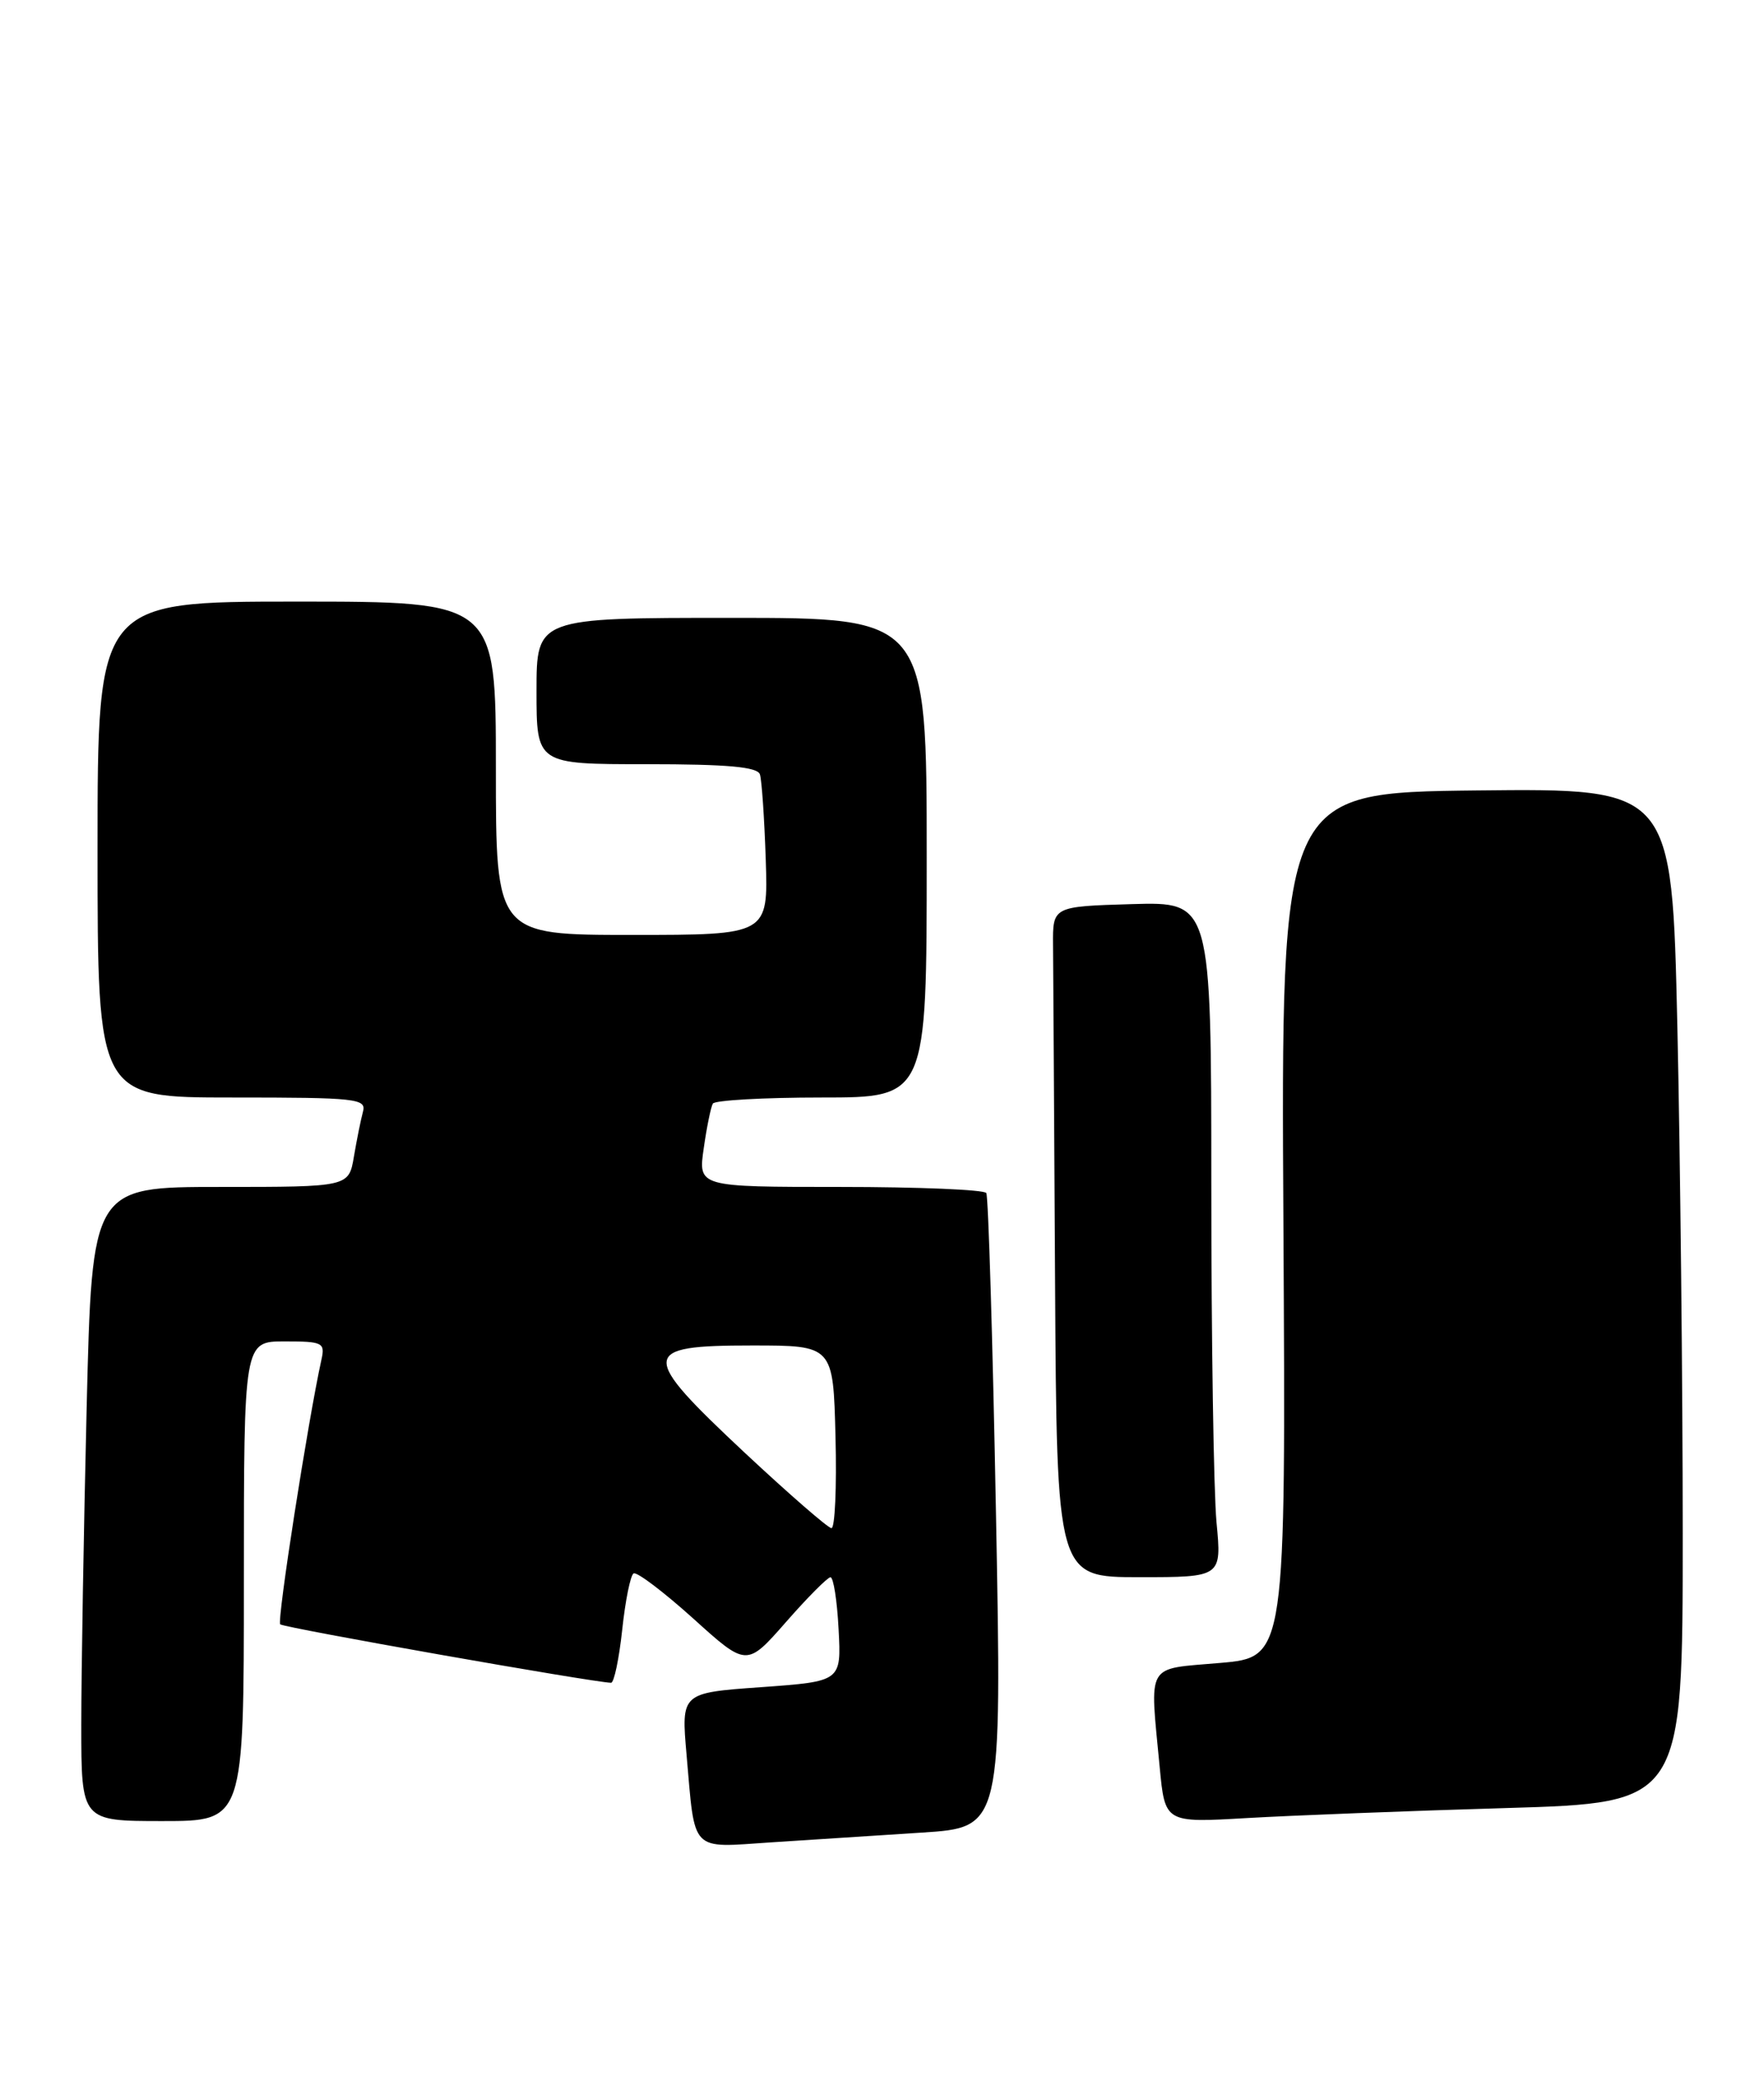 <?xml version="1.0" encoding="UTF-8" standalone="no"?>
<!DOCTYPE svg PUBLIC "-//W3C//DTD SVG 1.1//EN" "http://www.w3.org/Graphics/SVG/1.1/DTD/svg11.dtd" >
<svg xmlns="http://www.w3.org/2000/svg" xmlns:xlink="http://www.w3.org/1999/xlink" version="1.1" viewBox="0 0 217 256">
 <g >
 <path fill="currentColor"
d=" M 113.38 225.42 C 123.25 224.79 123.25 224.79 122.52 186.15 C 122.12 164.89 121.58 147.16 121.33 146.75 C 121.09 146.34 113.01 146.00 103.38 146.00 C 85.88 146.00 85.88 146.00 86.57 141.25 C 86.94 138.64 87.45 136.16 87.69 135.75 C 87.92 135.34 93.94 135.00 101.06 135.00 C 114.00 135.00 114.00 135.00 114.00 105.50 C 114.00 76.00 114.00 76.00 90.00 76.00 C 66.00 76.00 66.00 76.00 66.00 85.00 C 66.00 94.00 66.00 94.00 79.53 94.00 C 89.47 94.00 93.17 94.33 93.48 95.25 C 93.71 95.94 94.03 100.66 94.20 105.75 C 94.50 115.00 94.50 115.00 77.75 115.00 C 61.00 115.00 61.00 115.00 61.00 94.50 C 61.00 74.00 61.00 74.00 36.50 74.00 C 12.00 74.00 12.00 74.00 12.00 104.50 C 12.00 135.00 12.00 135.00 28.57 135.00 C 43.86 135.00 45.10 135.13 44.65 136.75 C 44.39 137.71 43.89 140.19 43.54 142.25 C 42.91 146.00 42.91 146.00 27.12 146.00 C 11.32 146.00 11.32 146.00 10.66 173.16 C 10.30 188.10 10.00 205.65 10.00 212.16 C 10.00 224.00 10.00 224.00 20.00 224.00 C 30.00 224.00 30.00 224.00 30.00 194.50 C 30.00 165.00 30.00 165.00 35.02 165.00 C 39.70 165.00 40.01 165.15 39.54 167.25 C 37.89 174.74 34.05 199.38 34.47 199.80 C 34.89 200.22 72.96 206.94 75.17 206.99 C 75.54 206.99 76.15 204.07 76.54 200.49 C 76.92 196.90 77.55 193.78 77.94 193.54 C 78.33 193.30 81.61 195.79 85.25 199.06 C 91.85 205.03 91.85 205.03 96.68 199.53 C 99.33 196.50 101.80 194.02 102.16 194.01 C 102.53 194.01 102.98 196.89 103.16 200.41 C 103.50 206.82 103.50 206.82 93.64 207.53 C 83.79 208.23 83.79 208.23 84.46 215.87 C 85.52 228.00 84.83 227.29 94.85 226.62 C 99.61 226.31 107.94 225.77 113.38 225.42 Z  M 185.25 222.40 C 207.00 221.76 207.00 221.76 207.00 188.63 C 207.00 170.41 206.70 142.33 206.34 126.23 C 205.68 96.97 205.68 96.97 181.63 97.23 C 157.58 97.50 157.58 97.50 157.88 150.67 C 158.18 203.85 158.18 203.85 150.09 204.55 C 140.84 205.36 141.43 204.34 142.66 217.36 C 143.31 224.22 143.31 224.22 153.40 223.63 C 158.96 223.31 173.29 222.75 185.25 222.40 Z  M 149.65 187.25 C 149.30 183.54 149.01 164.85 149.01 145.71 C 149.00 110.93 149.00 110.93 139.25 111.21 C 129.50 111.50 129.50 111.50 129.54 116.25 C 129.56 118.86 129.68 137.43 129.79 157.50 C 130.00 194.00 130.00 194.00 140.14 194.00 C 150.29 194.00 150.29 194.00 149.65 187.25 Z  M 91.63 178.71 C 78.61 166.52 78.68 165.50 92.51 165.50 C 102.50 165.50 102.50 165.50 102.78 176.75 C 102.94 182.94 102.71 187.99 102.28 187.97 C 101.85 187.95 97.06 183.78 91.63 178.71 Z "/>
</g>
</svg>